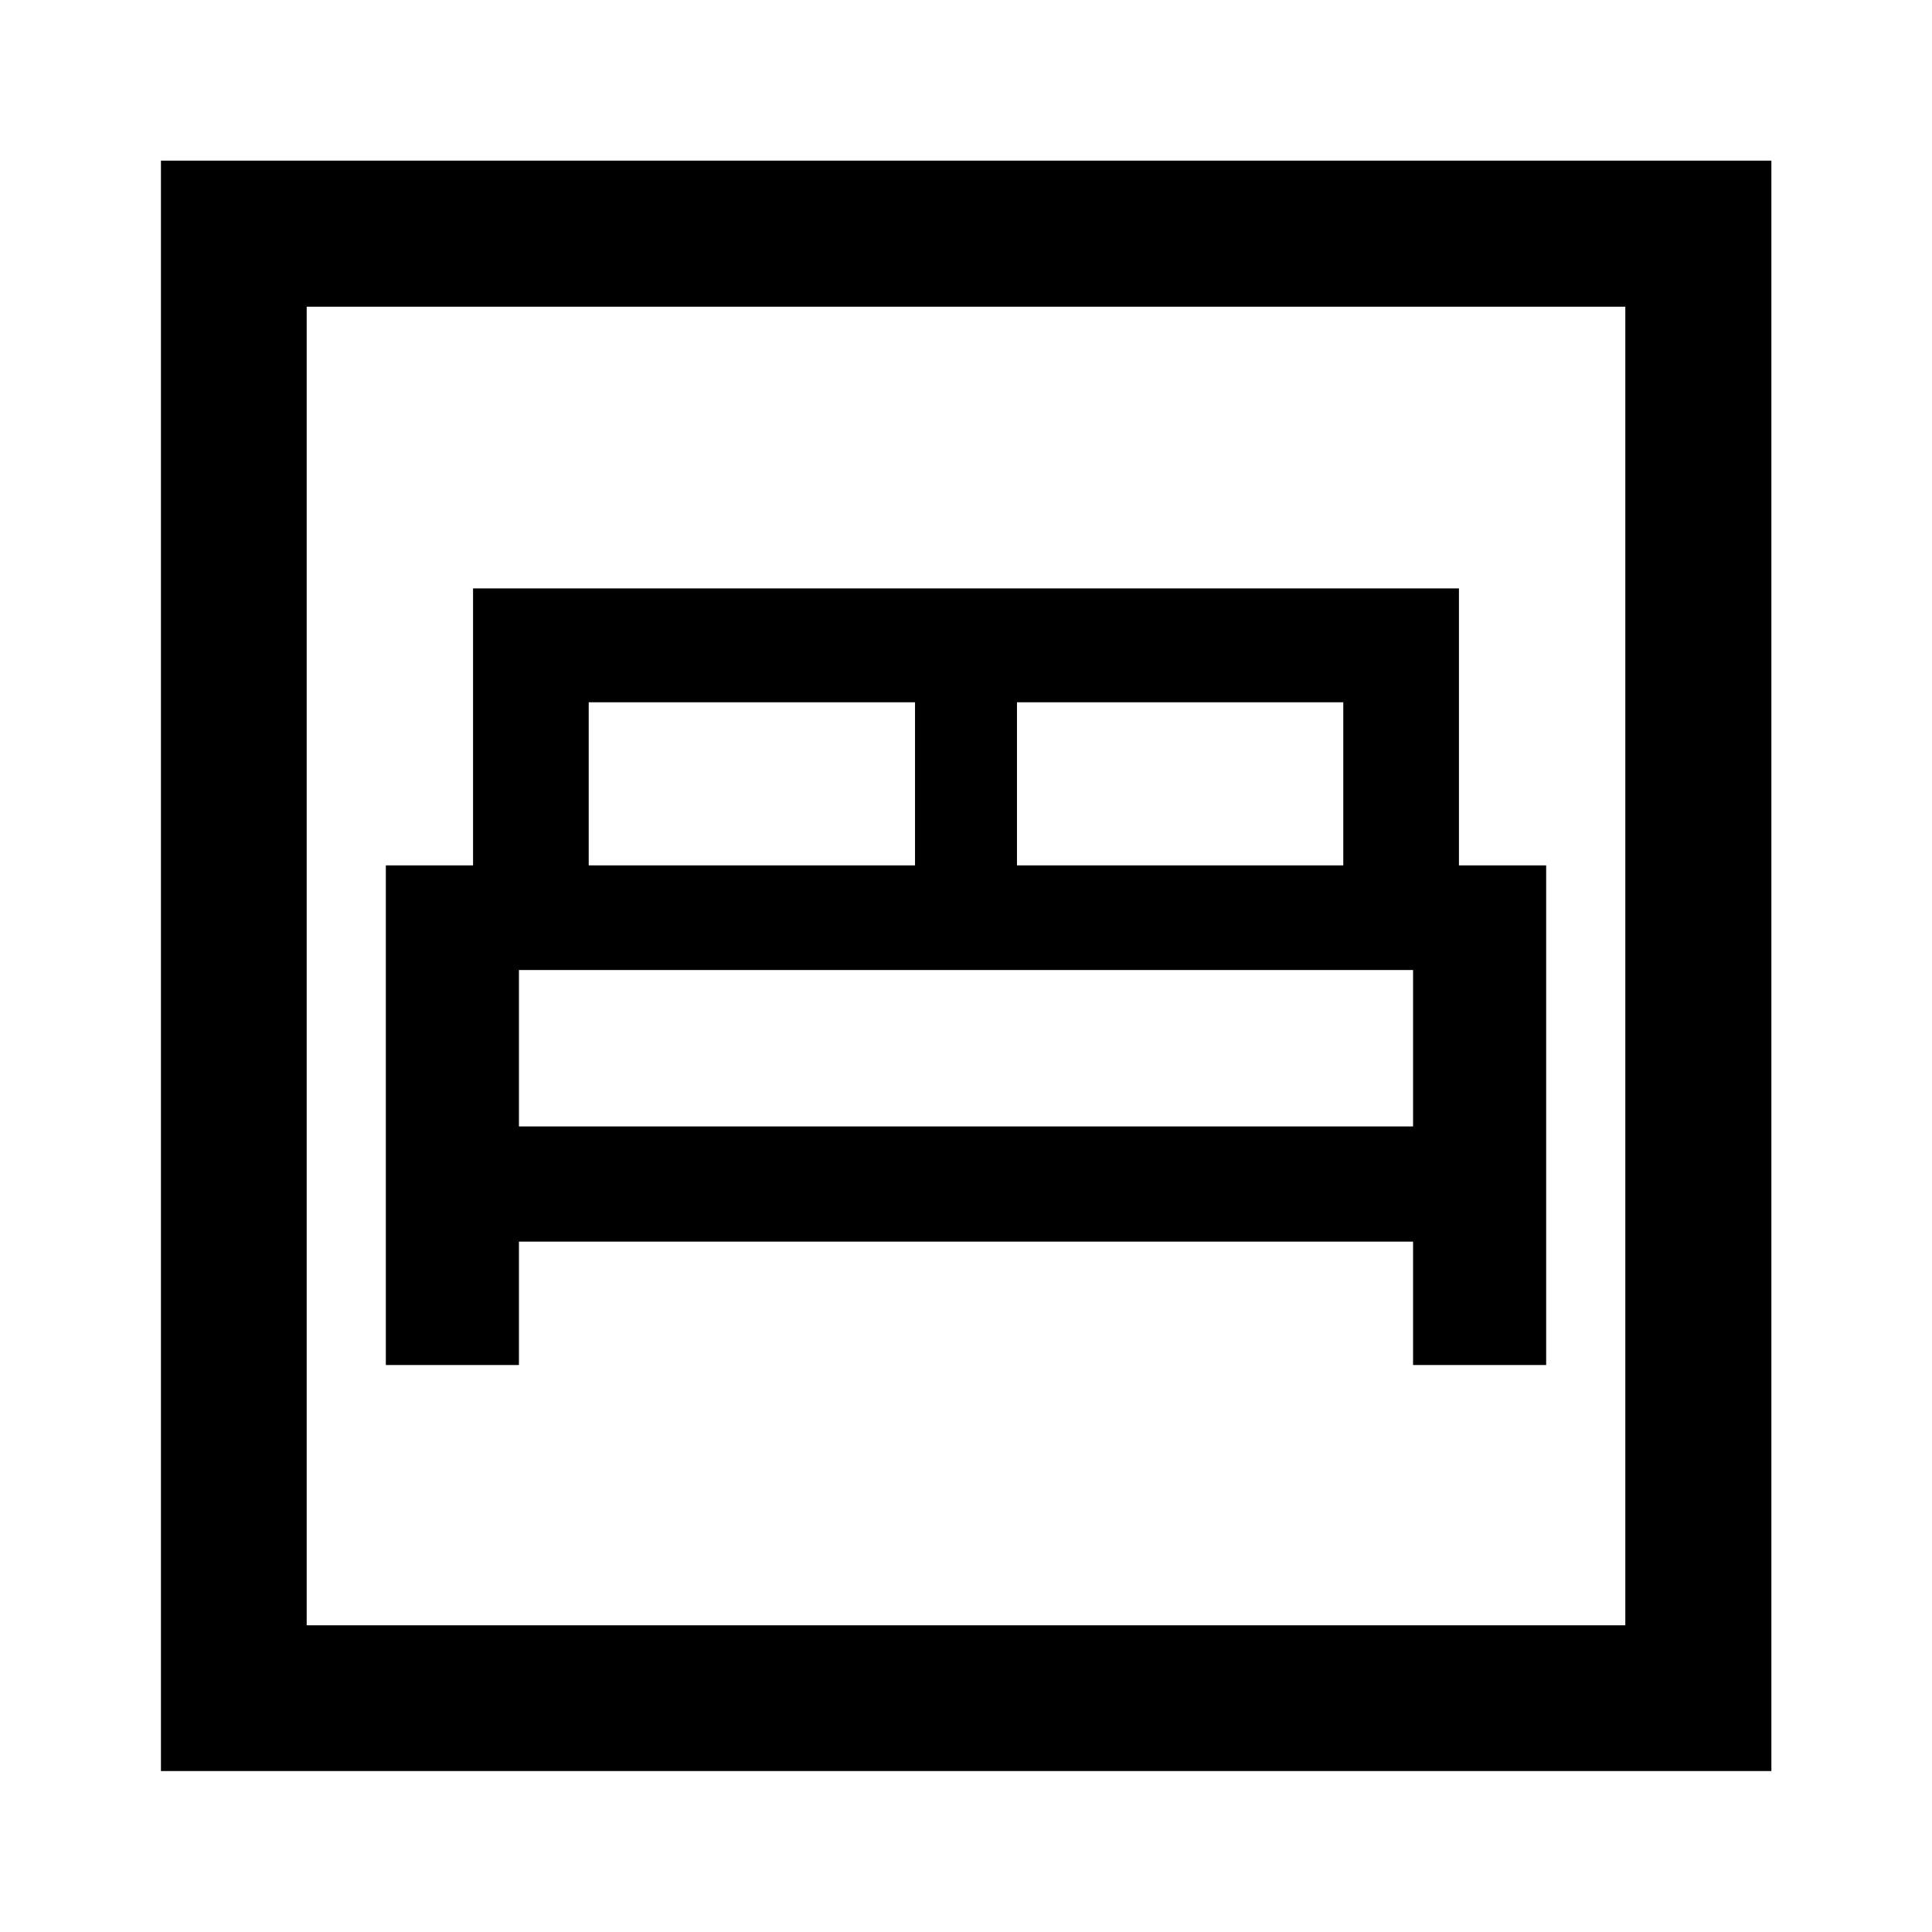 <svg xmlns="http://www.w3.org/2000/svg" height="40" viewBox="0 -960 960 960" width="40"><path d="M191.72-281.72h66.14v-61.33h444.28v61.33h66.14V-530h-43.34v-137.62H235.06V-530h-43.34v248.28ZM505.33-530v-81.05h162.14V-530H505.33Zm-212.8 0v-81.05h162.14V-530H292.53Zm-34.67 129.72V-478h444.28v77.72H257.86ZM79.97-79.97v-800.22h800.22v800.22H79.97Zm72.42-72.42h655.22v-655.22H152.39v655.22Zm0 0v-655.22 655.22Z"/></svg>